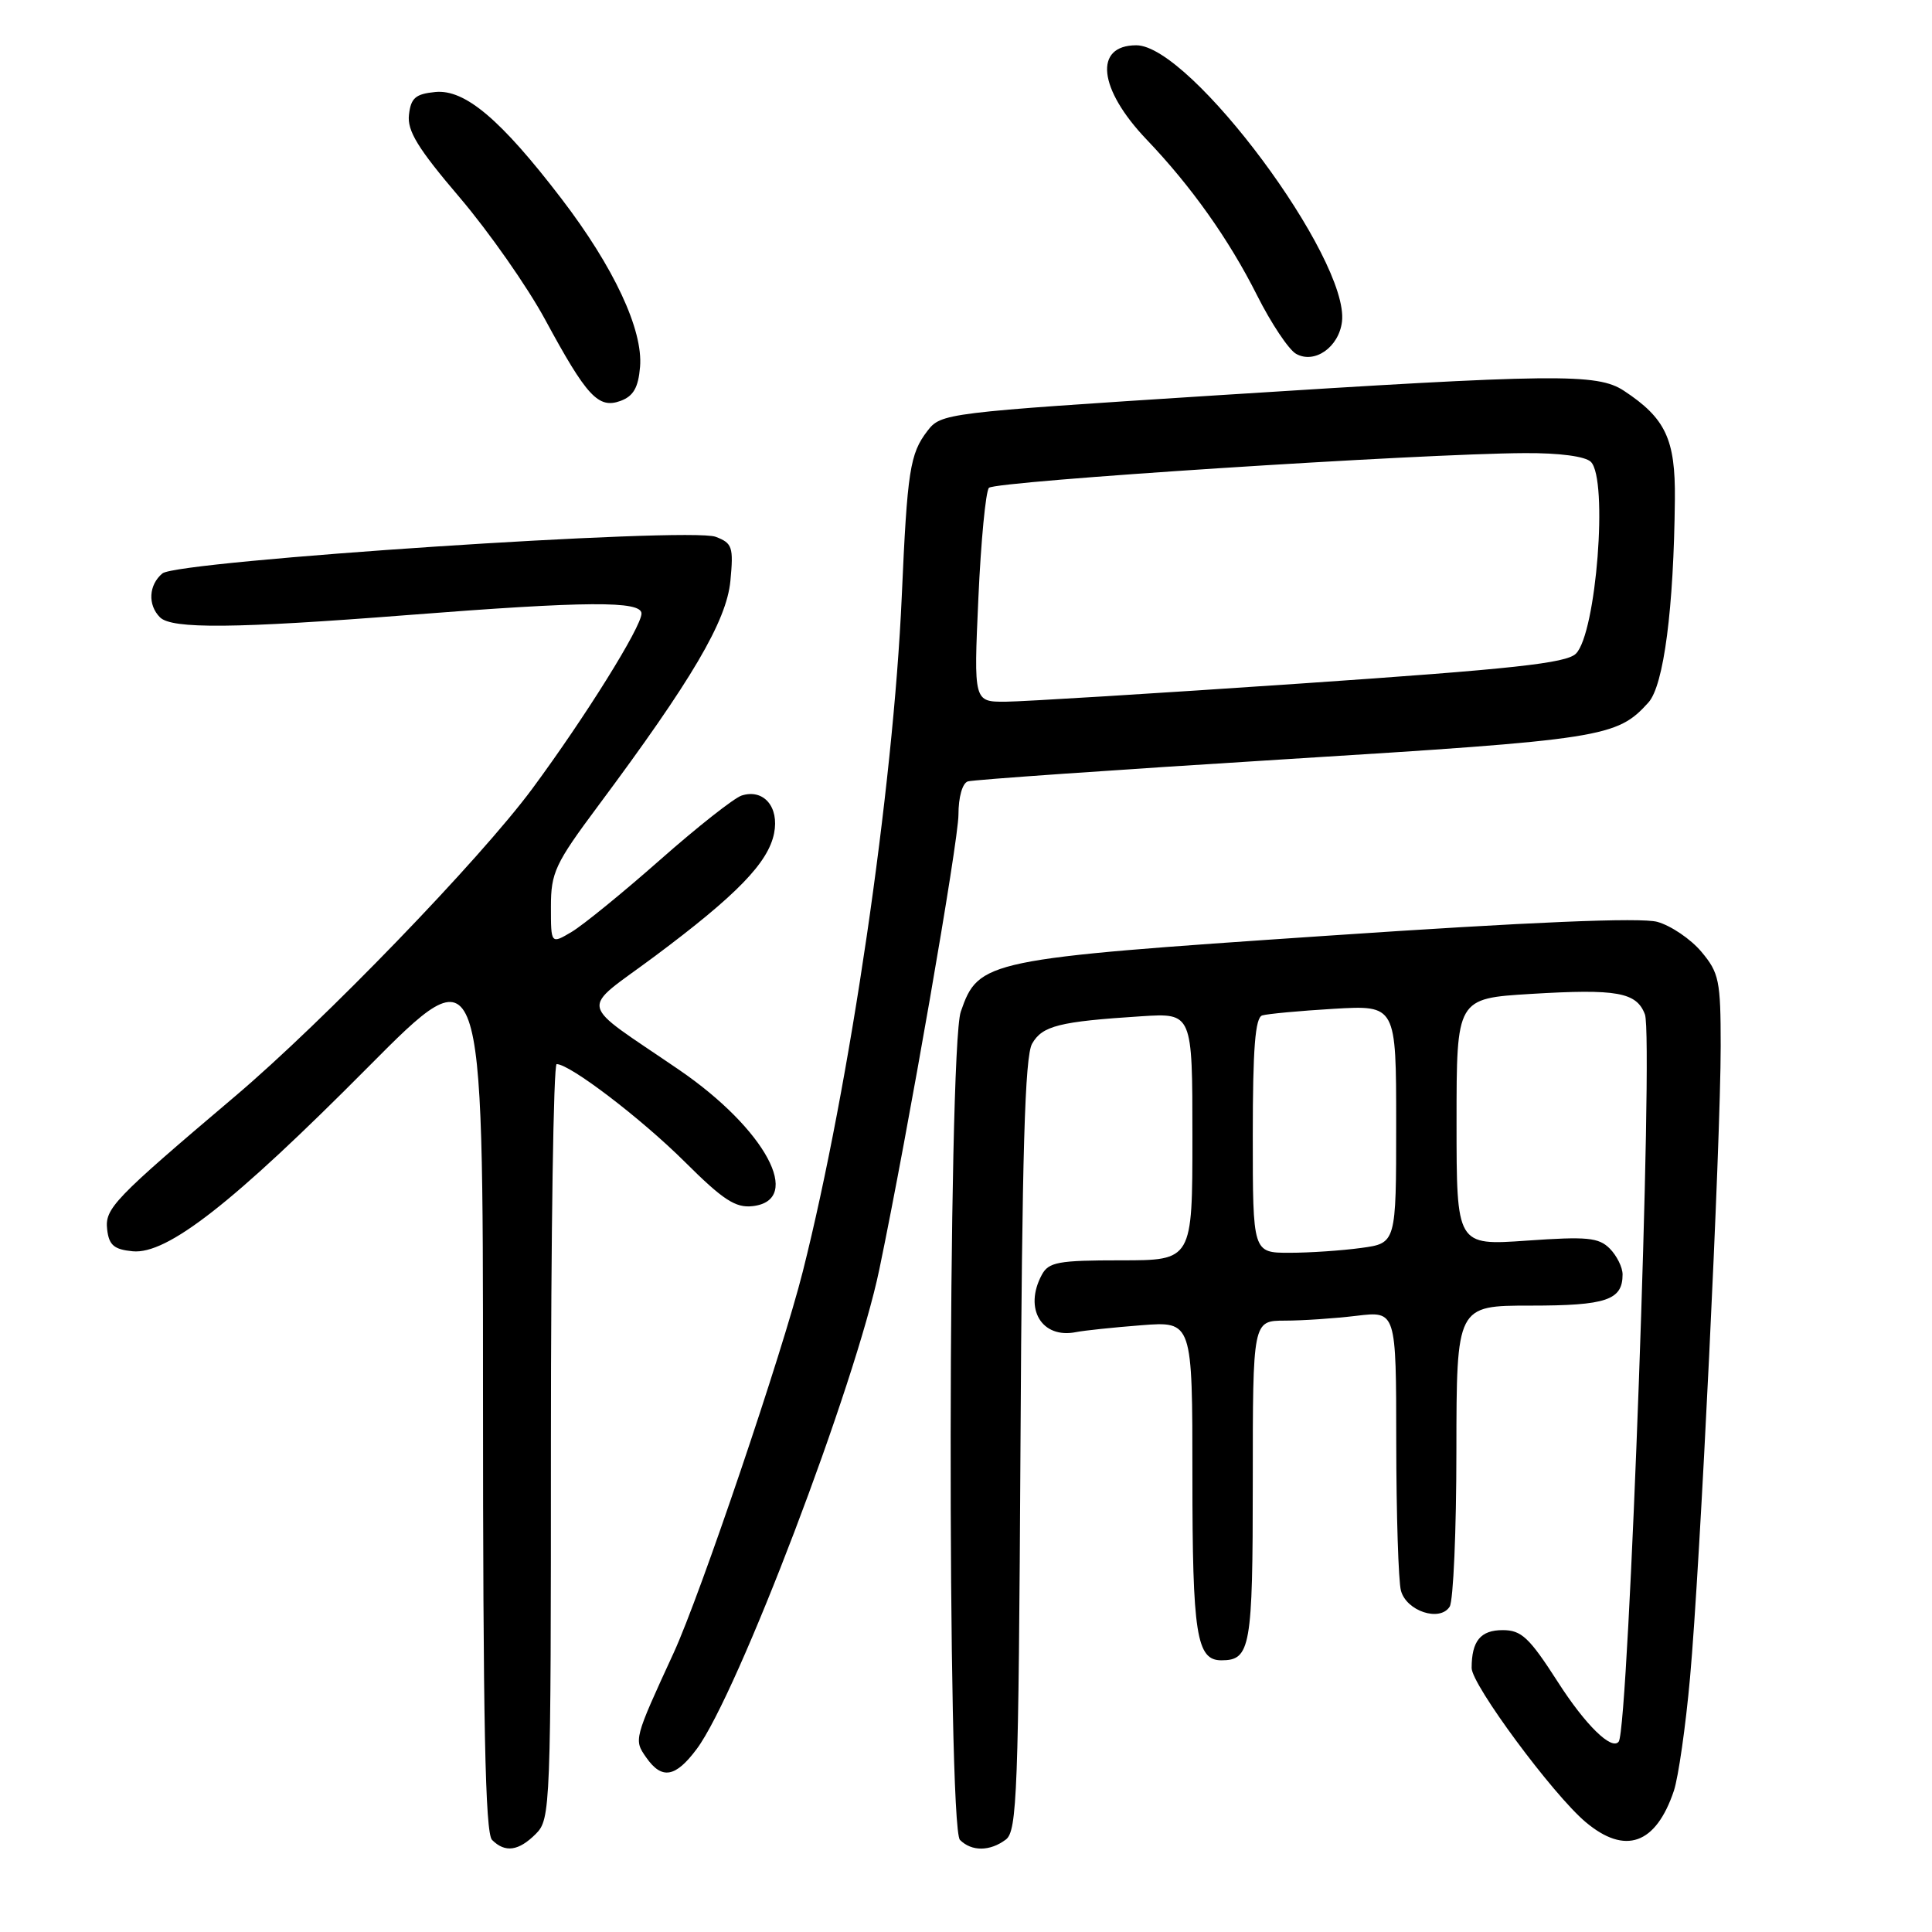 <?xml version="1.0" encoding="UTF-8" standalone="no"?>
<!DOCTYPE svg PUBLIC "-//W3C//DTD SVG 1.1//EN" "http://www.w3.org/Graphics/SVG/1.1/DTD/svg11.dtd" >
<svg xmlns="http://www.w3.org/2000/svg" xmlns:xlink="http://www.w3.org/1999/xlink" version="1.1" viewBox="0 0 256 256">
 <g >
 <path fill="currentColor"
d=" M 71.00 243.00 C 72.95 241.05 73.00 239.67 73.00 191.00 C 73.00 163.50 73.34 141.00 73.76 141.00 C 75.52 141.00 84.94 148.19 90.73 153.94 C 95.81 159.00 97.46 160.08 99.73 159.82 C 106.51 159.04 101.42 149.59 90.00 141.77 C 76.31 132.40 76.70 134.20 86.76 126.71 C 97.61 118.61 101.79 114.32 102.57 110.42 C 103.27 106.92 101.18 104.49 98.28 105.41 C 97.28 105.73 92.42 109.56 87.48 113.92 C 82.54 118.28 77.26 122.58 75.75 123.48 C 73.00 125.11 73.00 125.11 73.00 120.15 C 73.00 115.62 73.55 114.44 79.25 106.79 C 91.70 90.07 96.26 82.31 96.78 76.99 C 97.21 72.47 97.04 71.97 94.83 71.13 C 91.36 69.81 23.55 74.30 21.52 75.98 C 19.70 77.50 19.55 80.15 21.20 81.80 C 22.76 83.36 31.08 83.29 54.00 81.50 C 77.81 79.64 85.00 79.60 85.00 81.30 C 85.00 83.06 77.55 95.01 70.53 104.51 C 63.57 113.91 42.90 135.31 31.13 145.28 C 15.02 158.93 13.88 160.13 14.20 162.92 C 14.44 164.99 15.11 165.56 17.57 165.80 C 22.15 166.25 30.89 159.41 48.75 141.42 C 64.00 126.06 64.00 126.06 64.00 184.33 C 64.00 228.32 64.29 242.89 65.20 243.80 C 66.93 245.53 68.72 245.28 71.00 243.00 Z  M 133.28 243.75 C 134.77 242.62 134.96 237.61 135.22 191.50 C 135.43 152.70 135.80 139.97 136.76 138.29 C 138.12 135.92 140.33 135.36 151.25 134.66 C 158.00 134.23 158.00 134.23 158.00 150.62 C 158.00 167.00 158.00 167.00 148.54 167.00 C 140.20 167.00 138.95 167.23 138.04 168.93 C 135.63 173.42 138.04 177.43 142.59 176.51 C 143.64 176.30 147.54 175.89 151.25 175.60 C 158.00 175.08 158.00 175.08 158.00 195.60 C 158.00 216.57 158.54 220.00 161.84 220.00 C 165.70 220.00 166.00 218.32 166.00 196.30 C 166.00 175.00 166.00 175.00 170.25 174.99 C 172.59 174.99 176.86 174.70 179.75 174.35 C 185.00 173.72 185.00 173.72 185.01 191.11 C 185.02 200.67 185.30 209.52 185.63 210.76 C 186.36 213.49 190.79 214.94 192.09 212.89 C 192.57 212.12 192.98 202.84 192.98 192.25 C 193.00 173.00 193.00 173.00 202.80 173.00 C 212.86 173.00 215.00 172.27 215.00 168.87 C 215.00 167.92 214.23 166.38 213.30 165.44 C 211.83 163.97 210.29 163.83 202.30 164.39 C 193.00 165.04 193.00 165.04 193.00 148.67 C 193.00 132.30 193.00 132.30 202.84 131.70 C 214.25 131.01 216.85 131.47 217.96 134.41 C 219.12 137.44 215.82 229.00 214.49 230.77 C 213.57 232.00 210.07 228.57 206.41 222.85 C 202.63 216.97 201.60 216.00 199.11 216.00 C 196.18 216.00 195.00 217.44 195.00 221.02 C 195.00 223.23 205.76 237.78 210.10 241.43 C 215.34 245.84 219.41 244.40 221.80 237.28 C 222.39 235.50 223.36 228.75 223.94 222.28 C 225.27 207.60 228.00 151.37 228.00 138.63 C 228.00 129.92 227.79 128.91 225.44 126.11 C 224.03 124.43 221.40 122.65 219.60 122.15 C 217.41 121.55 202.79 122.16 175.72 124.00 C 130.59 127.05 129.66 127.24 127.31 134.05 C 125.59 139.01 125.49 242.09 127.20 243.80 C 128.75 245.35 131.18 245.33 133.28 243.75 Z  M 92.32 231.75 C 97.72 224.52 113.36 183.44 116.52 168.18 C 120.33 149.85 127.00 111.48 127.00 107.95 C 127.00 105.62 127.52 103.77 128.25 103.54 C 128.94 103.32 147.82 102.00 170.22 100.61 C 212.45 97.99 214.24 97.71 218.42 93.09 C 220.46 90.84 221.79 80.62 221.93 66.16 C 222.01 58.20 220.70 55.42 215.18 51.78 C 211.64 49.45 206.18 49.51 161.11 52.39 C 125.19 54.69 124.69 54.75 122.88 57.11 C 120.57 60.12 120.22 62.37 119.49 79.00 C 118.36 104.54 112.61 143.75 106.37 168.50 C 103.66 179.26 92.80 211.32 89.27 219.00 C 83.98 230.50 83.98 230.52 85.63 232.88 C 87.70 235.84 89.50 235.53 92.32 231.75 Z  M 84.81 48.62 C 85.23 43.72 81.34 35.40 74.39 26.32 C 66.35 15.82 61.61 11.81 57.68 12.19 C 55.06 12.45 54.44 12.98 54.19 15.21 C 53.94 17.34 55.37 19.67 60.92 26.18 C 64.79 30.73 69.88 38.00 72.23 42.34 C 77.75 52.54 79.28 54.20 82.23 53.12 C 83.93 52.49 84.58 51.36 84.81 48.62 Z  M 177.82 42.62 C 178.81 34.31 157.76 6.00 150.57 6.00 C 144.90 6.00 145.53 11.79 151.94 18.50 C 157.84 24.68 162.83 31.70 166.56 39.12 C 168.43 42.84 170.76 46.33 171.73 46.88 C 174.18 48.27 177.41 46.01 177.82 42.62 Z  M 166.00 150.47 C 166.00 138.92 166.32 134.84 167.25 134.55 C 167.94 134.34 172.21 133.94 176.75 133.67 C 185.00 133.19 185.00 133.19 185.00 148.96 C 185.00 164.73 185.00 164.73 180.36 165.36 C 177.81 165.71 173.53 166.00 170.86 166.00 C 166.00 166.00 166.00 166.00 166.00 150.47 Z  M 129.64 79.25 C 129.98 71.69 130.61 65.11 131.04 64.64 C 131.84 63.76 188.30 60.10 202.05 60.04 C 206.63 60.01 210.07 60.47 210.80 61.20 C 213.11 63.51 211.52 83.91 208.82 86.61 C 207.55 87.88 200.49 88.65 172.37 90.57 C 153.19 91.88 135.59 92.96 133.26 92.98 C 129.02 93.00 129.02 93.00 129.64 79.25 Z "/>
</g>
</svg>